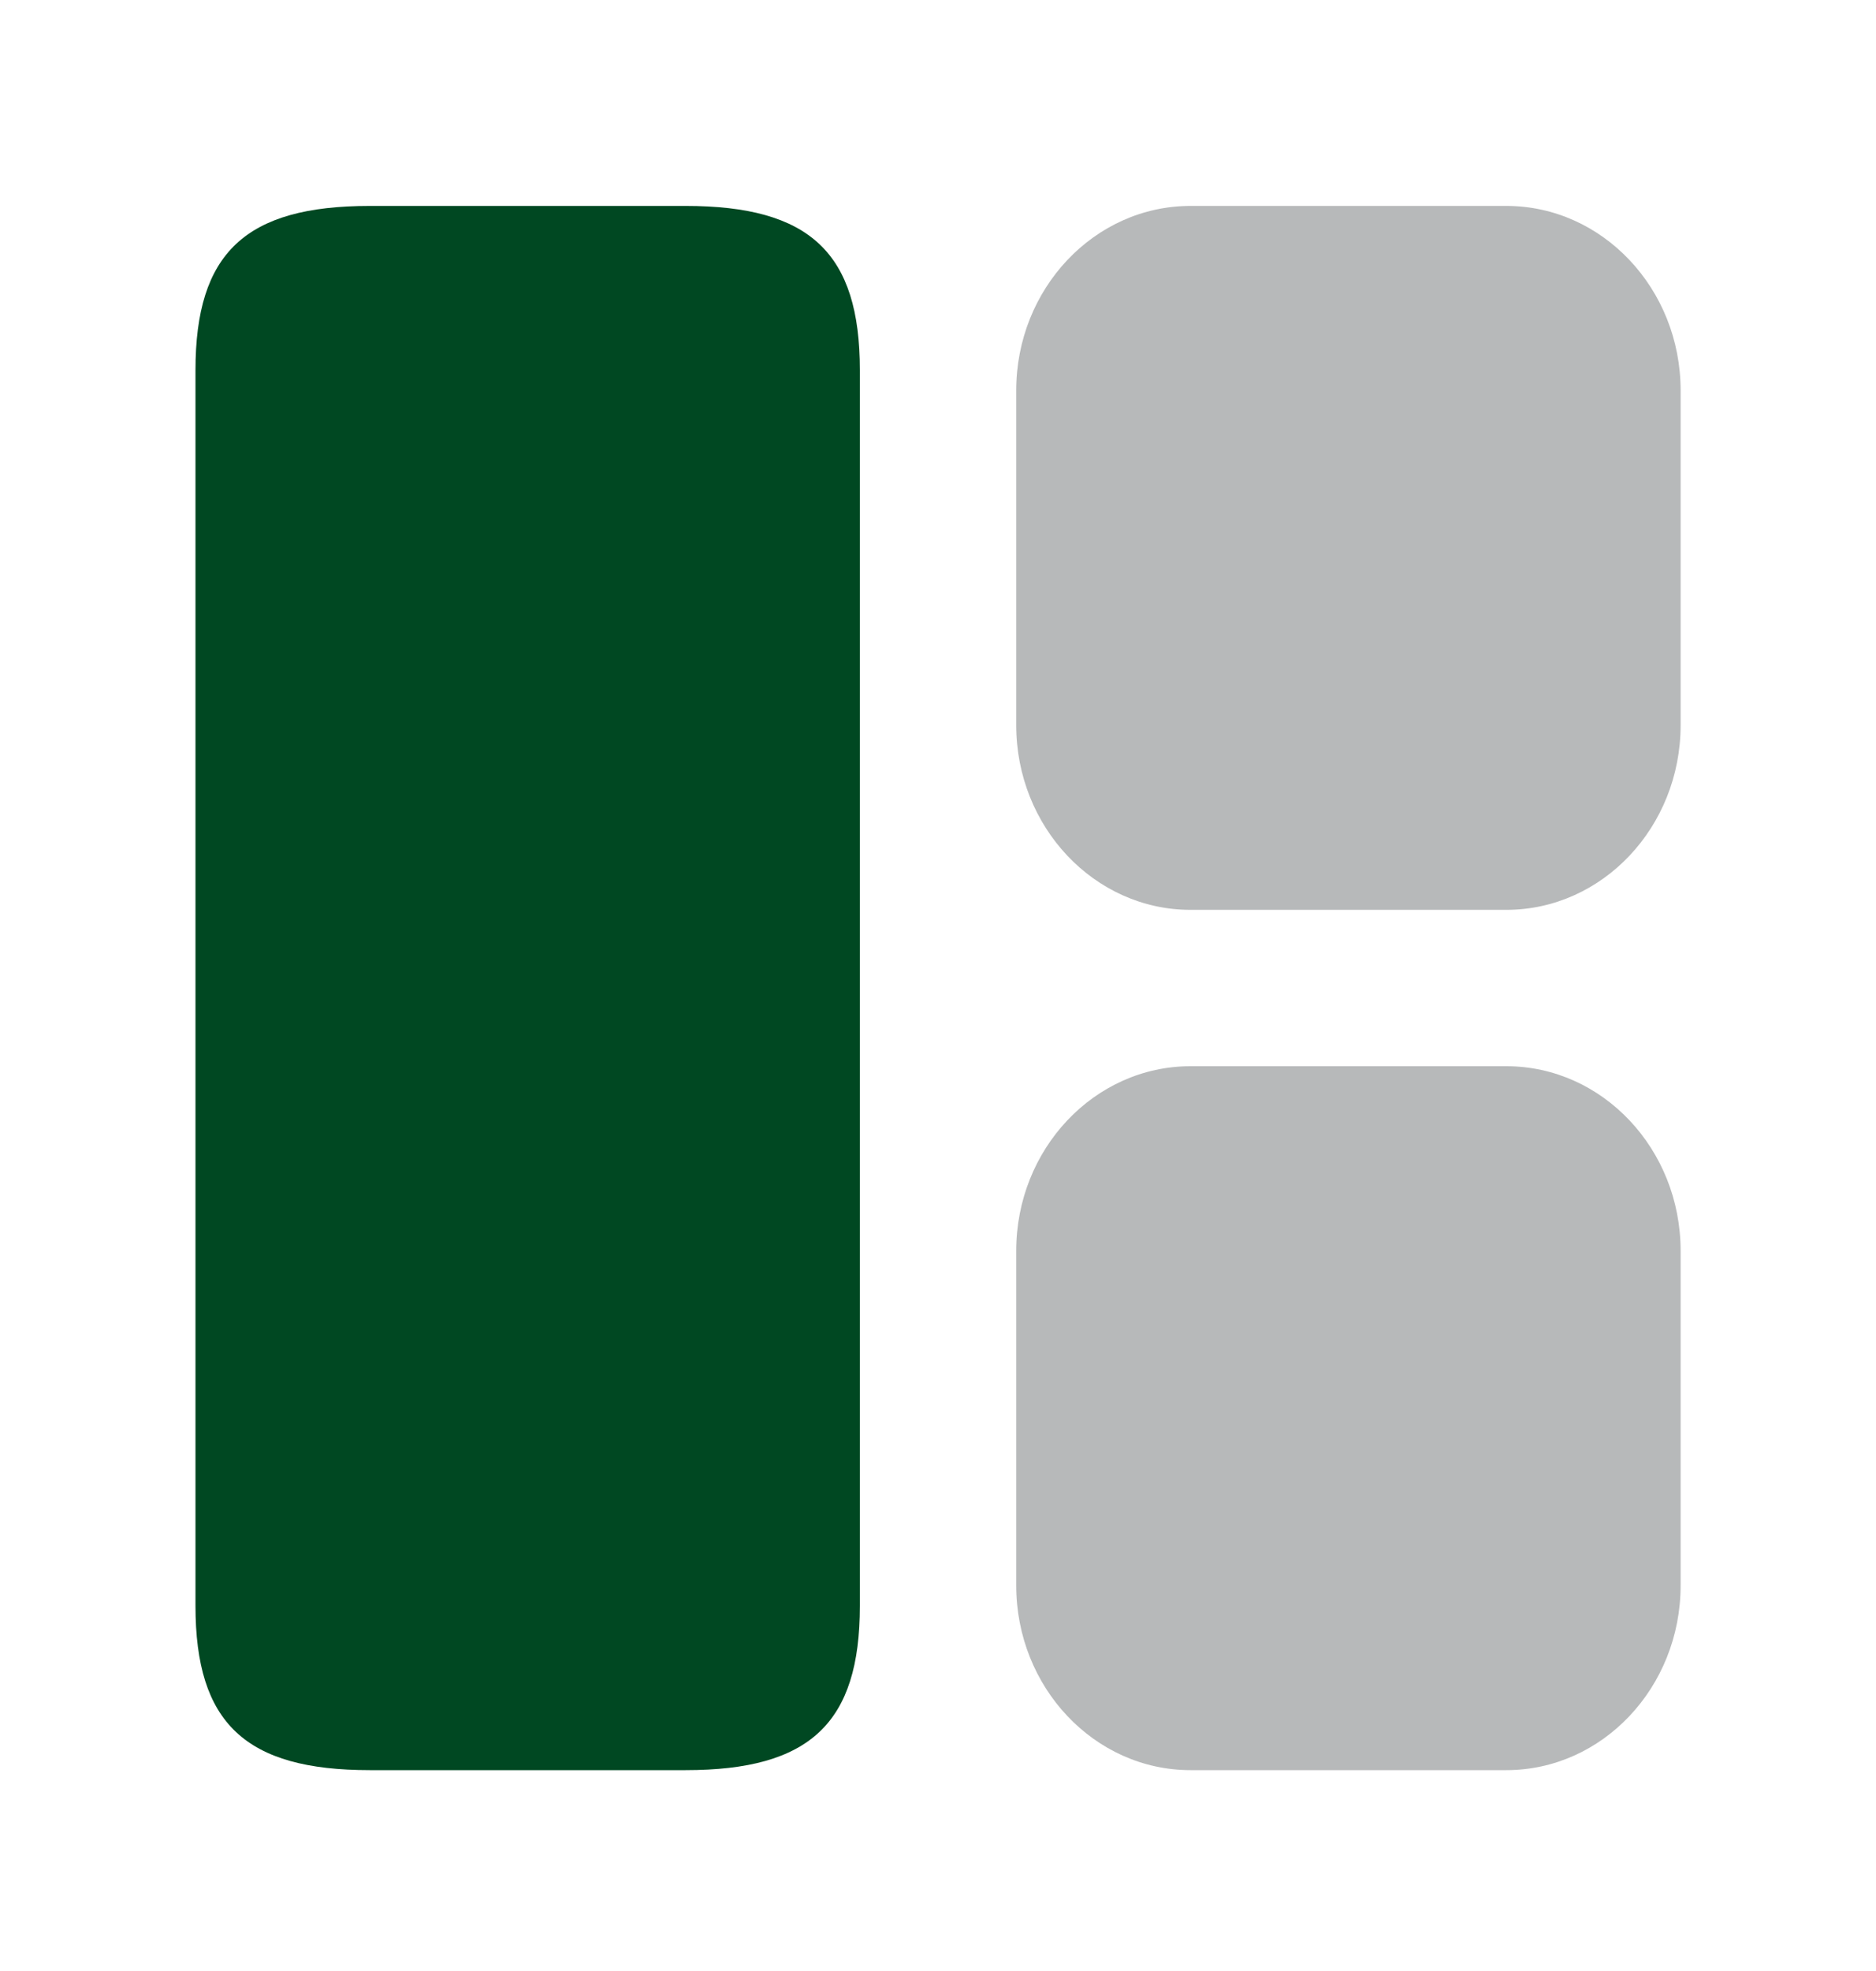 <svg width="20" height="21" viewBox="0 0 20 21" fill="none" xmlns="http://www.w3.org/2000/svg">
<path d="M9.167 17.11V3.944C9.167 2.694 8.634 2.194 7.309 2.194H3.942C2.617 2.194 2.084 2.694 2.084 3.944V17.11C2.084 18.36 2.617 18.86 3.942 18.86H7.309C8.634 18.86 9.167 18.36 9.167 17.11Z" fill="#004822"/>
<path opacity="0.4" d="M17.917 16.893V13.327C17.917 12.243 17.084 11.36 16.059 11.36H12.692C11.667 11.36 10.834 12.243 10.834 13.327V16.893C10.834 17.977 11.667 18.86 12.692 18.86H16.059C17.084 18.86 17.917 17.977 17.917 16.893Z" fill="#4D5154"/>
<path opacity="0.4" d="M17.917 7.727V4.16C17.917 3.077 17.084 2.194 16.059 2.194H12.692C11.667 2.194 10.834 3.077 10.834 4.16V7.727C10.834 8.81 11.667 9.694 12.692 9.694H16.059C17.084 9.694 17.917 8.81 17.917 7.727Z" fill="#4D5154"/>
</svg>
